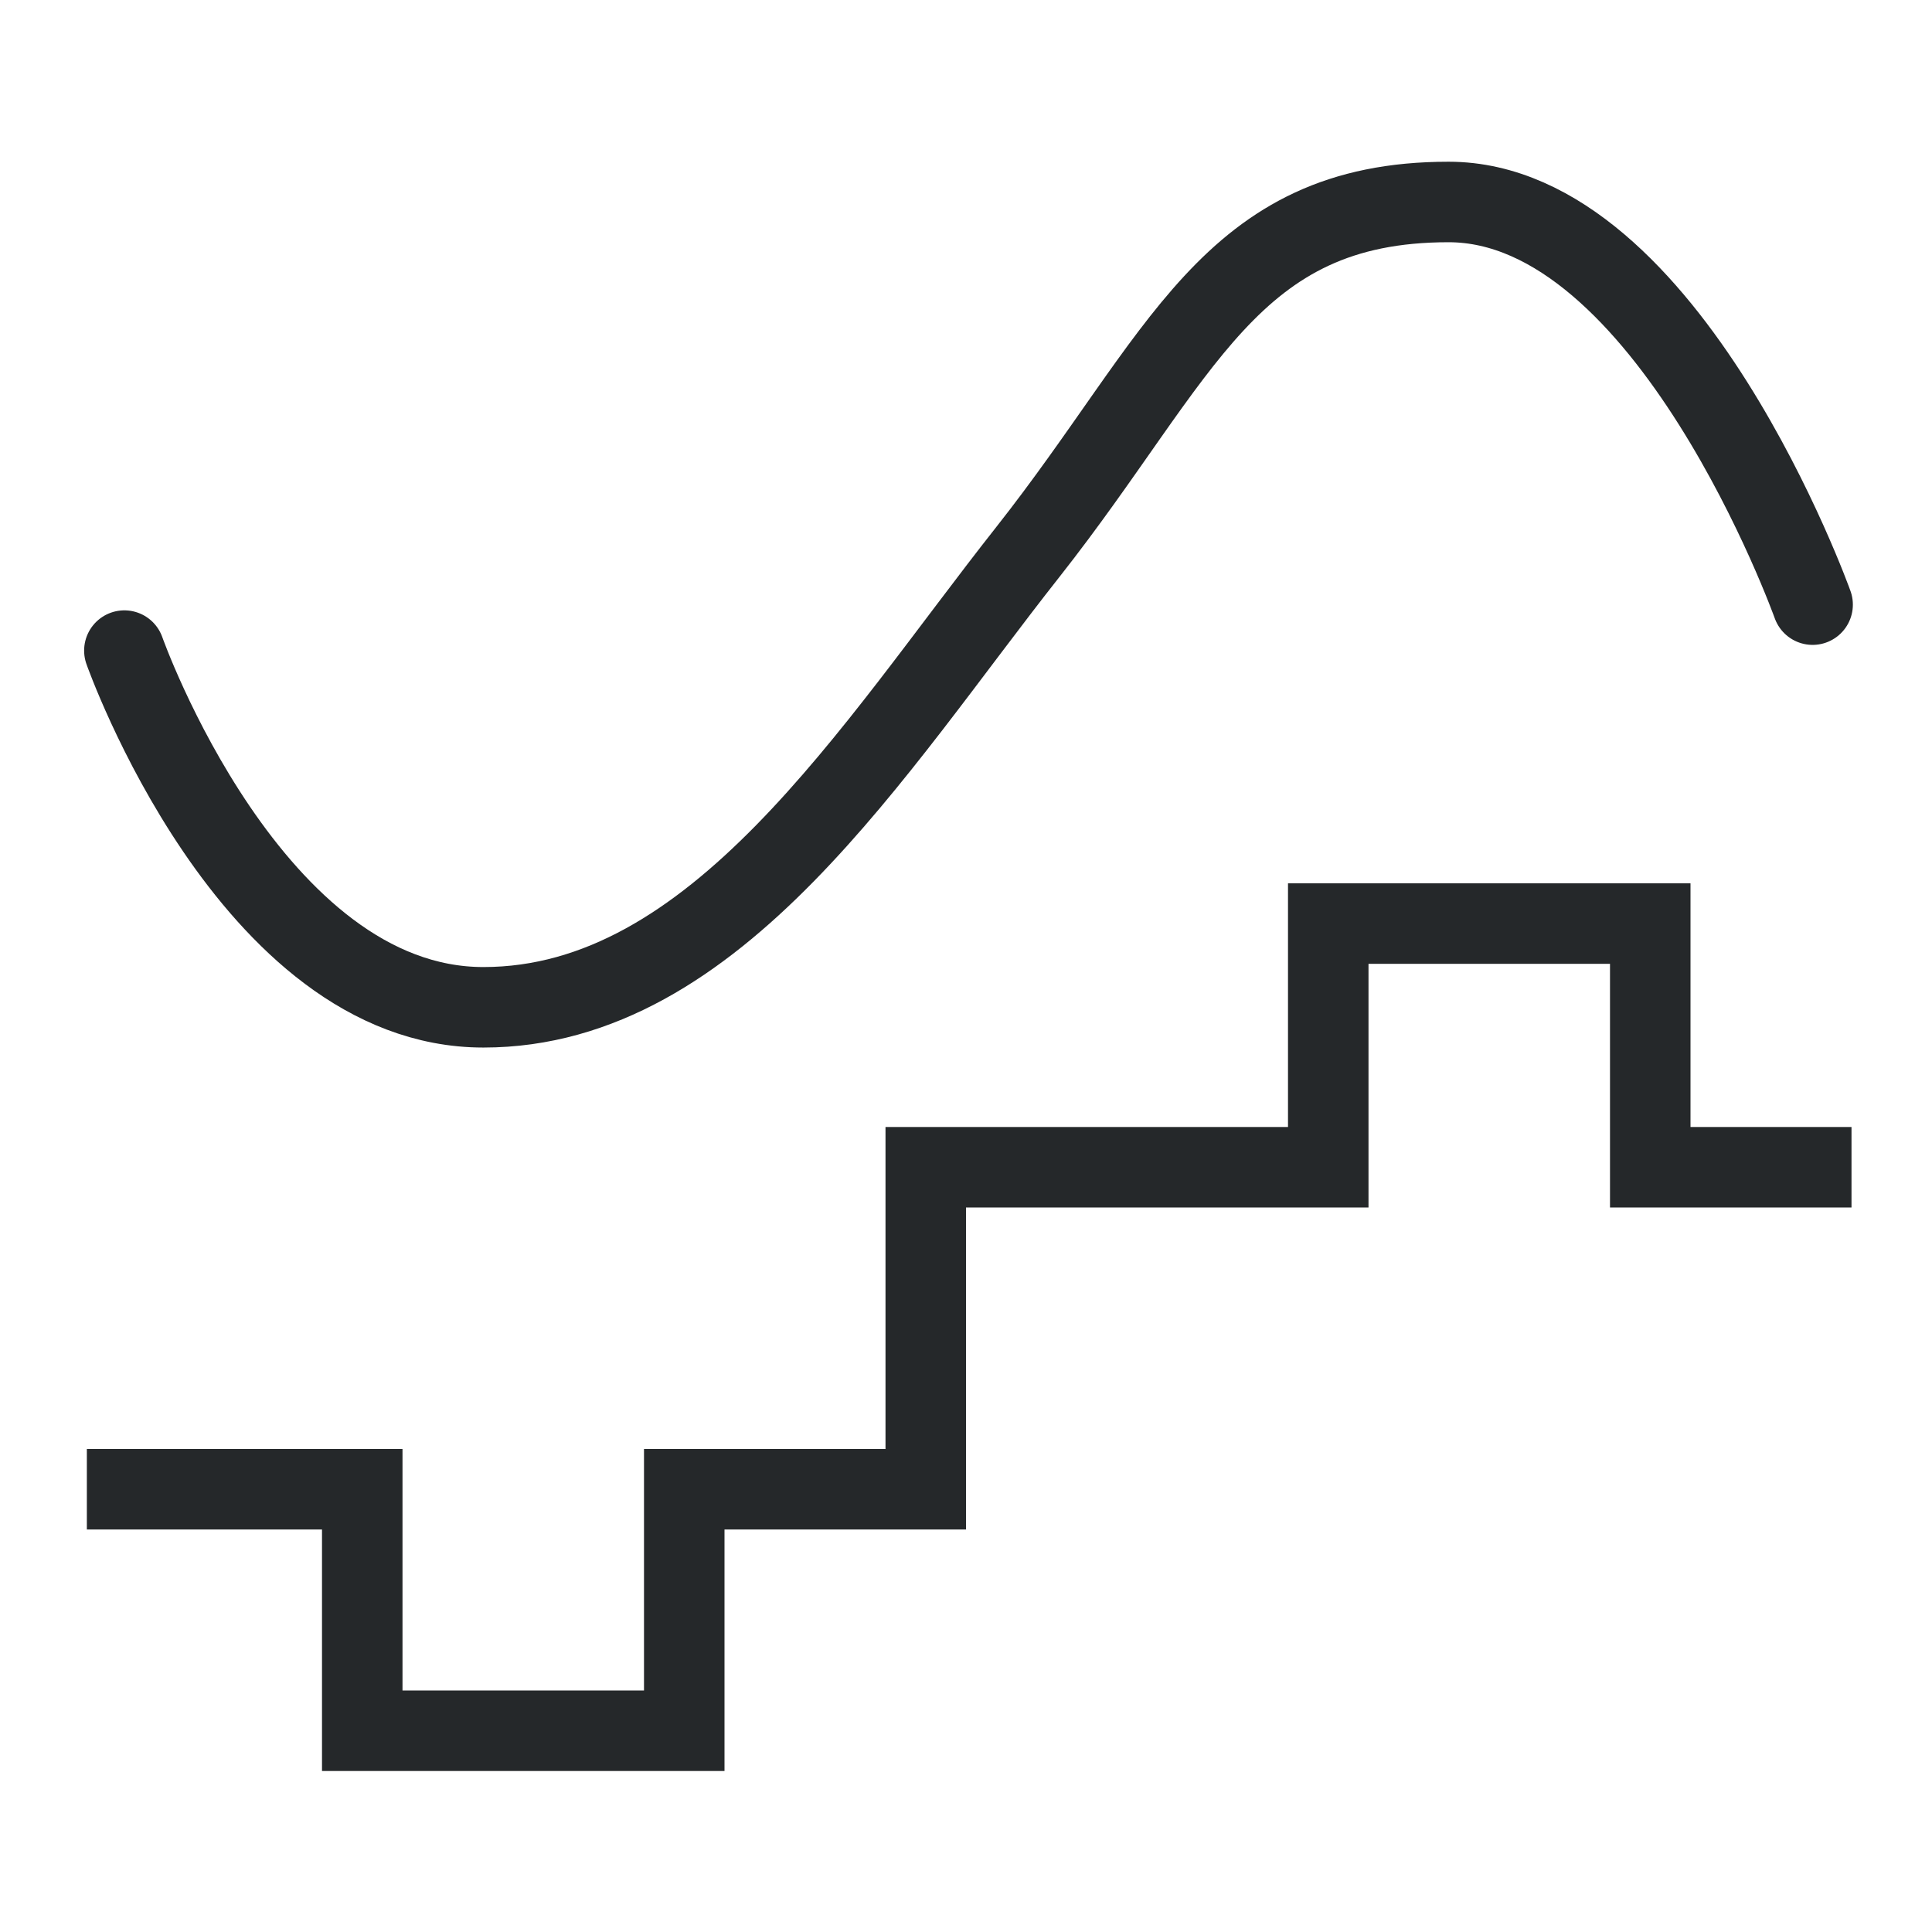 <?xml version="1.0" encoding="UTF-8" standalone="no"?>
<svg width="24px" height="24px" viewBox="0 0 24 24" version="1.1" xmlns="http://www.w3.org/2000/svg" xmlns:xlink="http://www.w3.org/1999/xlink">
    <!-- Generator: Sketch 3.6.1 (26313) - http://www.bohemiancoding.com/sketch -->
    <title>ic_ADC</title>
    <desc>Created with Sketch.</desc>
    <defs></defs>
    <g id="icon" stroke="none" stroke-width="1" fill="none" fill-rule="evenodd">
        <g id="ic_ADC" stroke="#25282A">
            <path d="M1.079,18.5 L4.5,18.5 L4.5,21.5 L8.5,21.5 L8.5,18.5 L11.5,18.5 L11.5,14.5 L16.5,14.5 L16.5,11.473 L20.5,11.473 L20.5,14.5 L23,14.5" id="Path-1"></path>
            <path d="M1.545,8.082 C1.545,8.082 3.109,12.513 6.005,12.513 C8.9,12.513 10.841,9.3 12.766,6.86 C14.69,4.419 15.264,2.509 17.995,2.509 C20.726,2.509 22.517,7.511 22.517,7.511" id="Path-2" stroke-linecap="round"></path>
        </g>
    </g>
</svg>